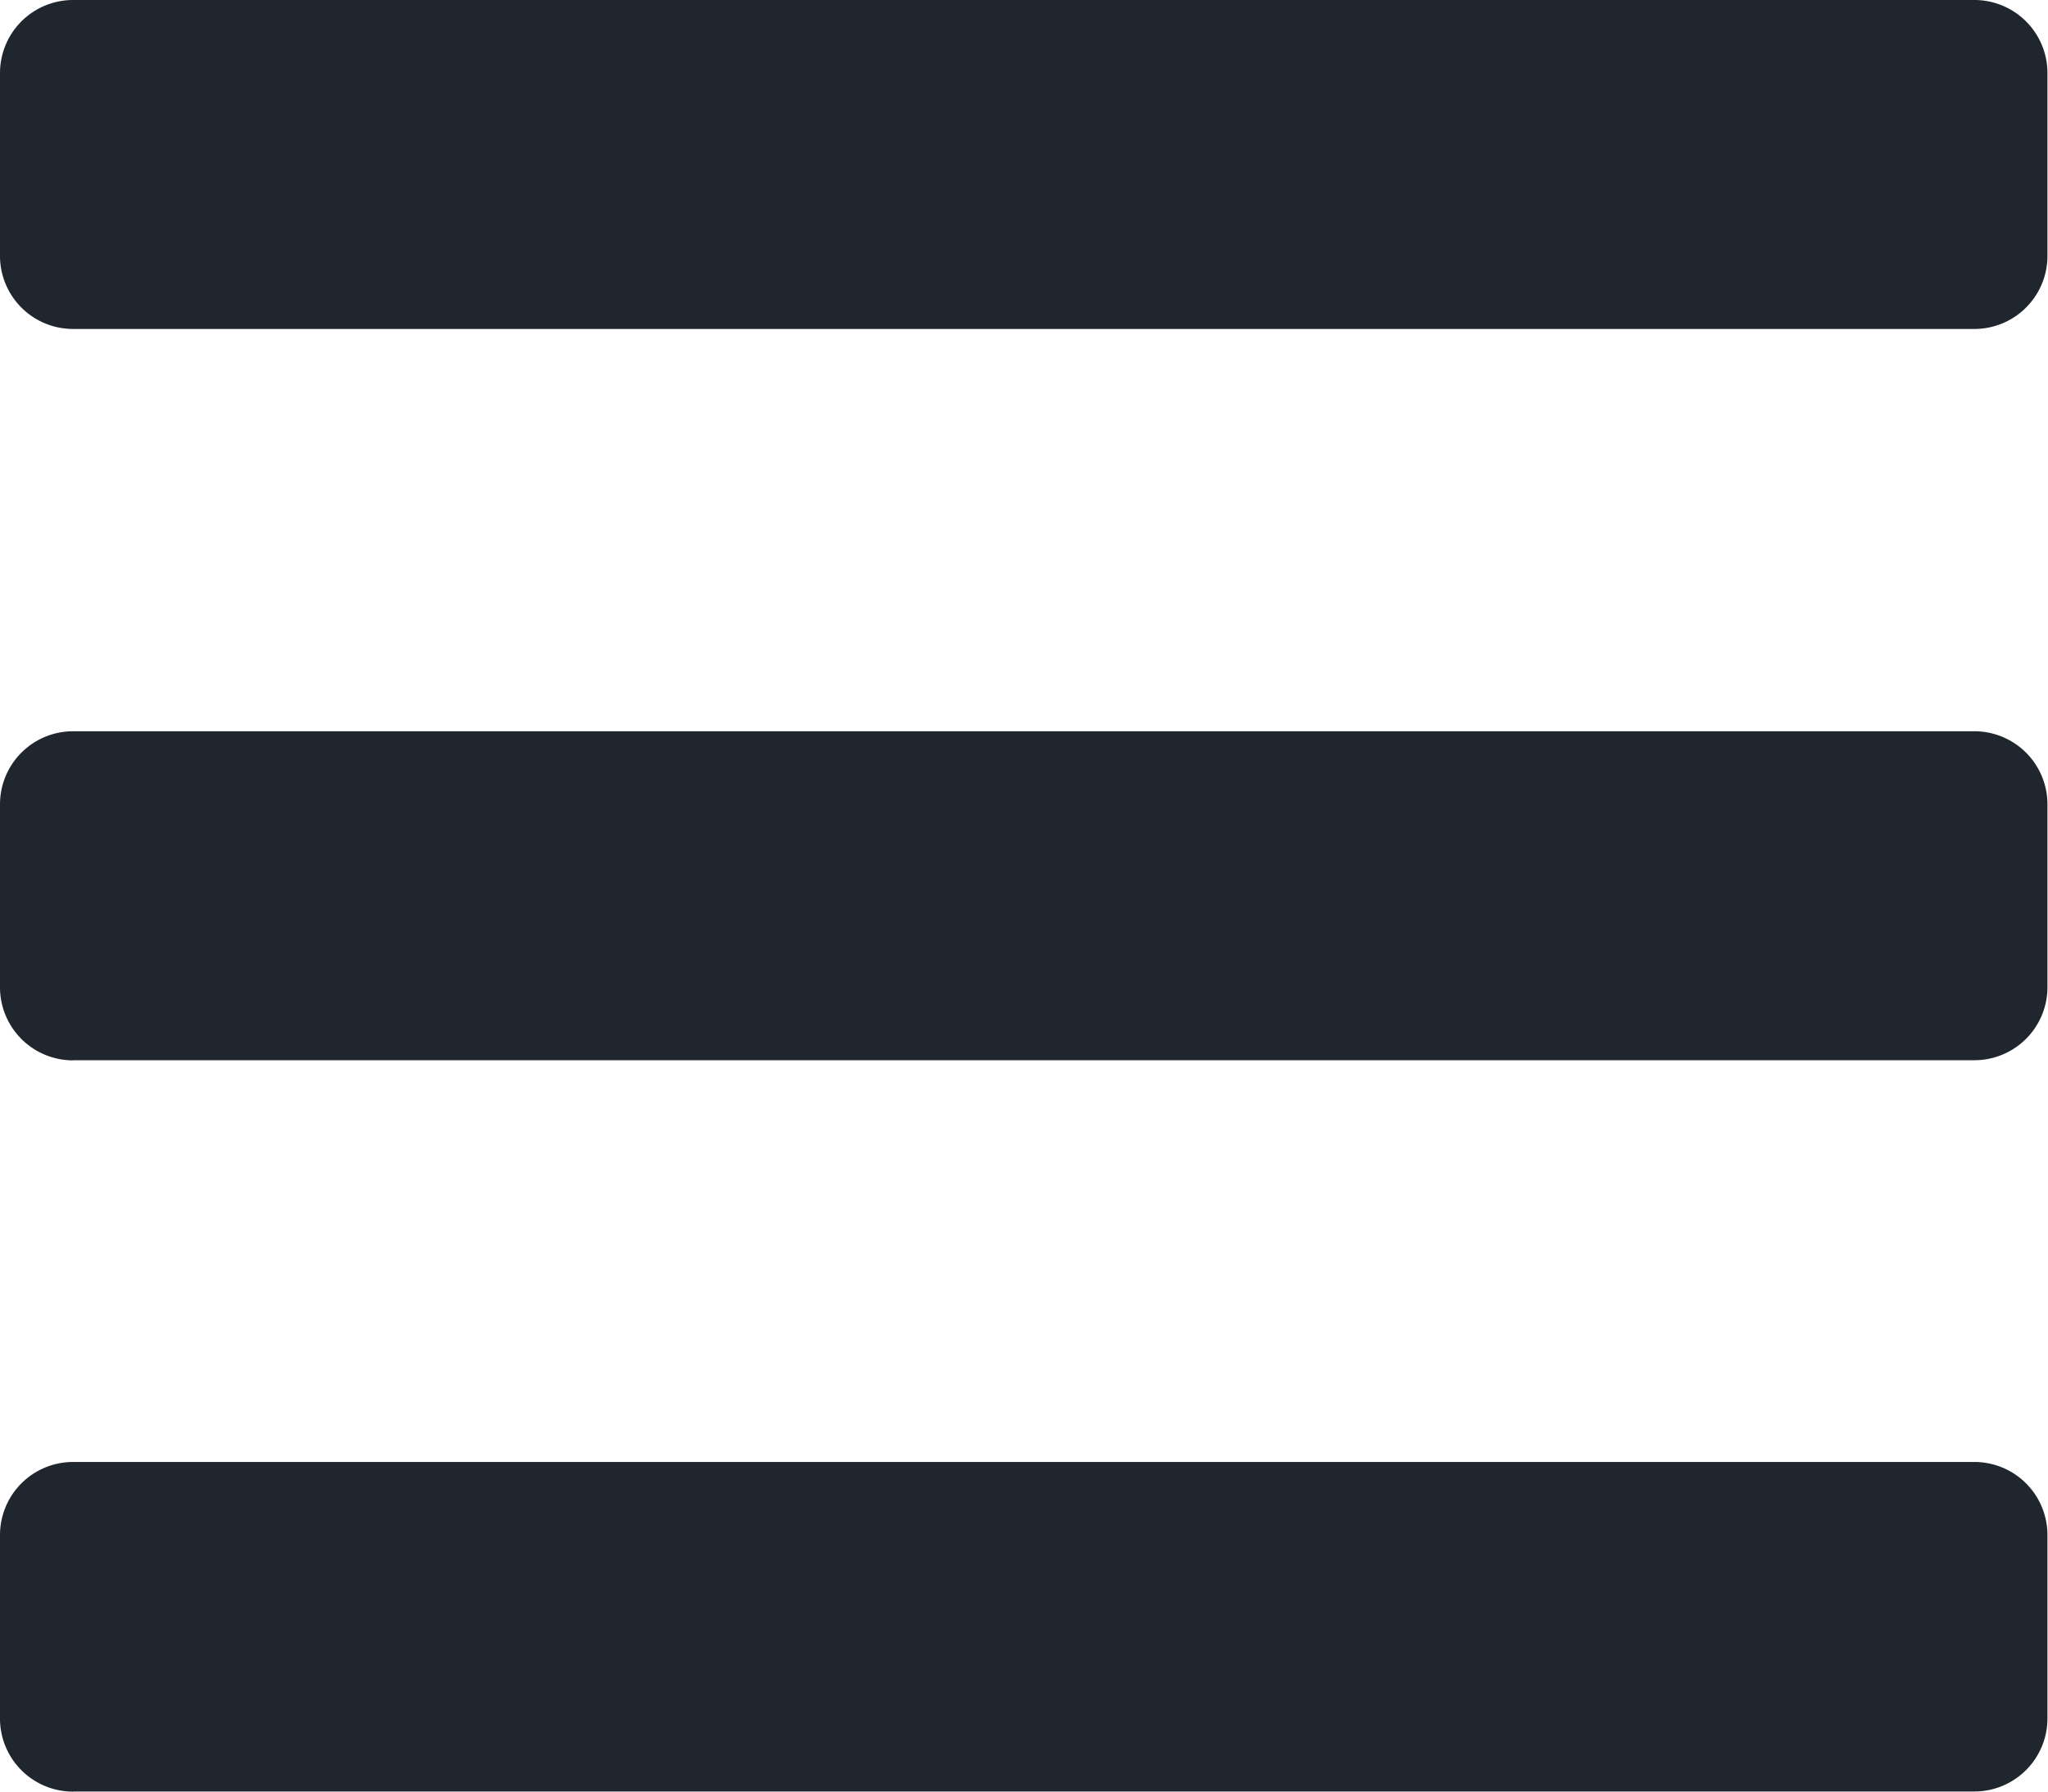 <svg xmlns="http://www.w3.org/2000/svg" width="14.938" height="13.071" viewBox="0 0 14.938 13.071">
  <path id="solid_bars" data-name="solid bars" d="M.534,62.4H14.4a.533.533,0,0,0,.534-.534V60.534A.533.533,0,0,0,14.4,60H.534A.533.533,0,0,0,0,60.534v1.334A.533.533,0,0,0,.534,62.4Zm0,5.335H14.4a.533.533,0,0,0,.534-.534V65.869a.533.533,0,0,0-.534-.534H.534A.533.533,0,0,0,0,65.869V67.2A.533.533,0,0,0,.534,67.736Zm0,5.335H14.4a.533.533,0,0,0,.534-.534V71.2a.533.533,0,0,0-.534-.534H.534A.533.533,0,0,0,0,71.2v1.334A.533.533,0,0,0,.534,73.071Z" transform="translate(0 -60)" fill="#20262e"/>
</svg>
